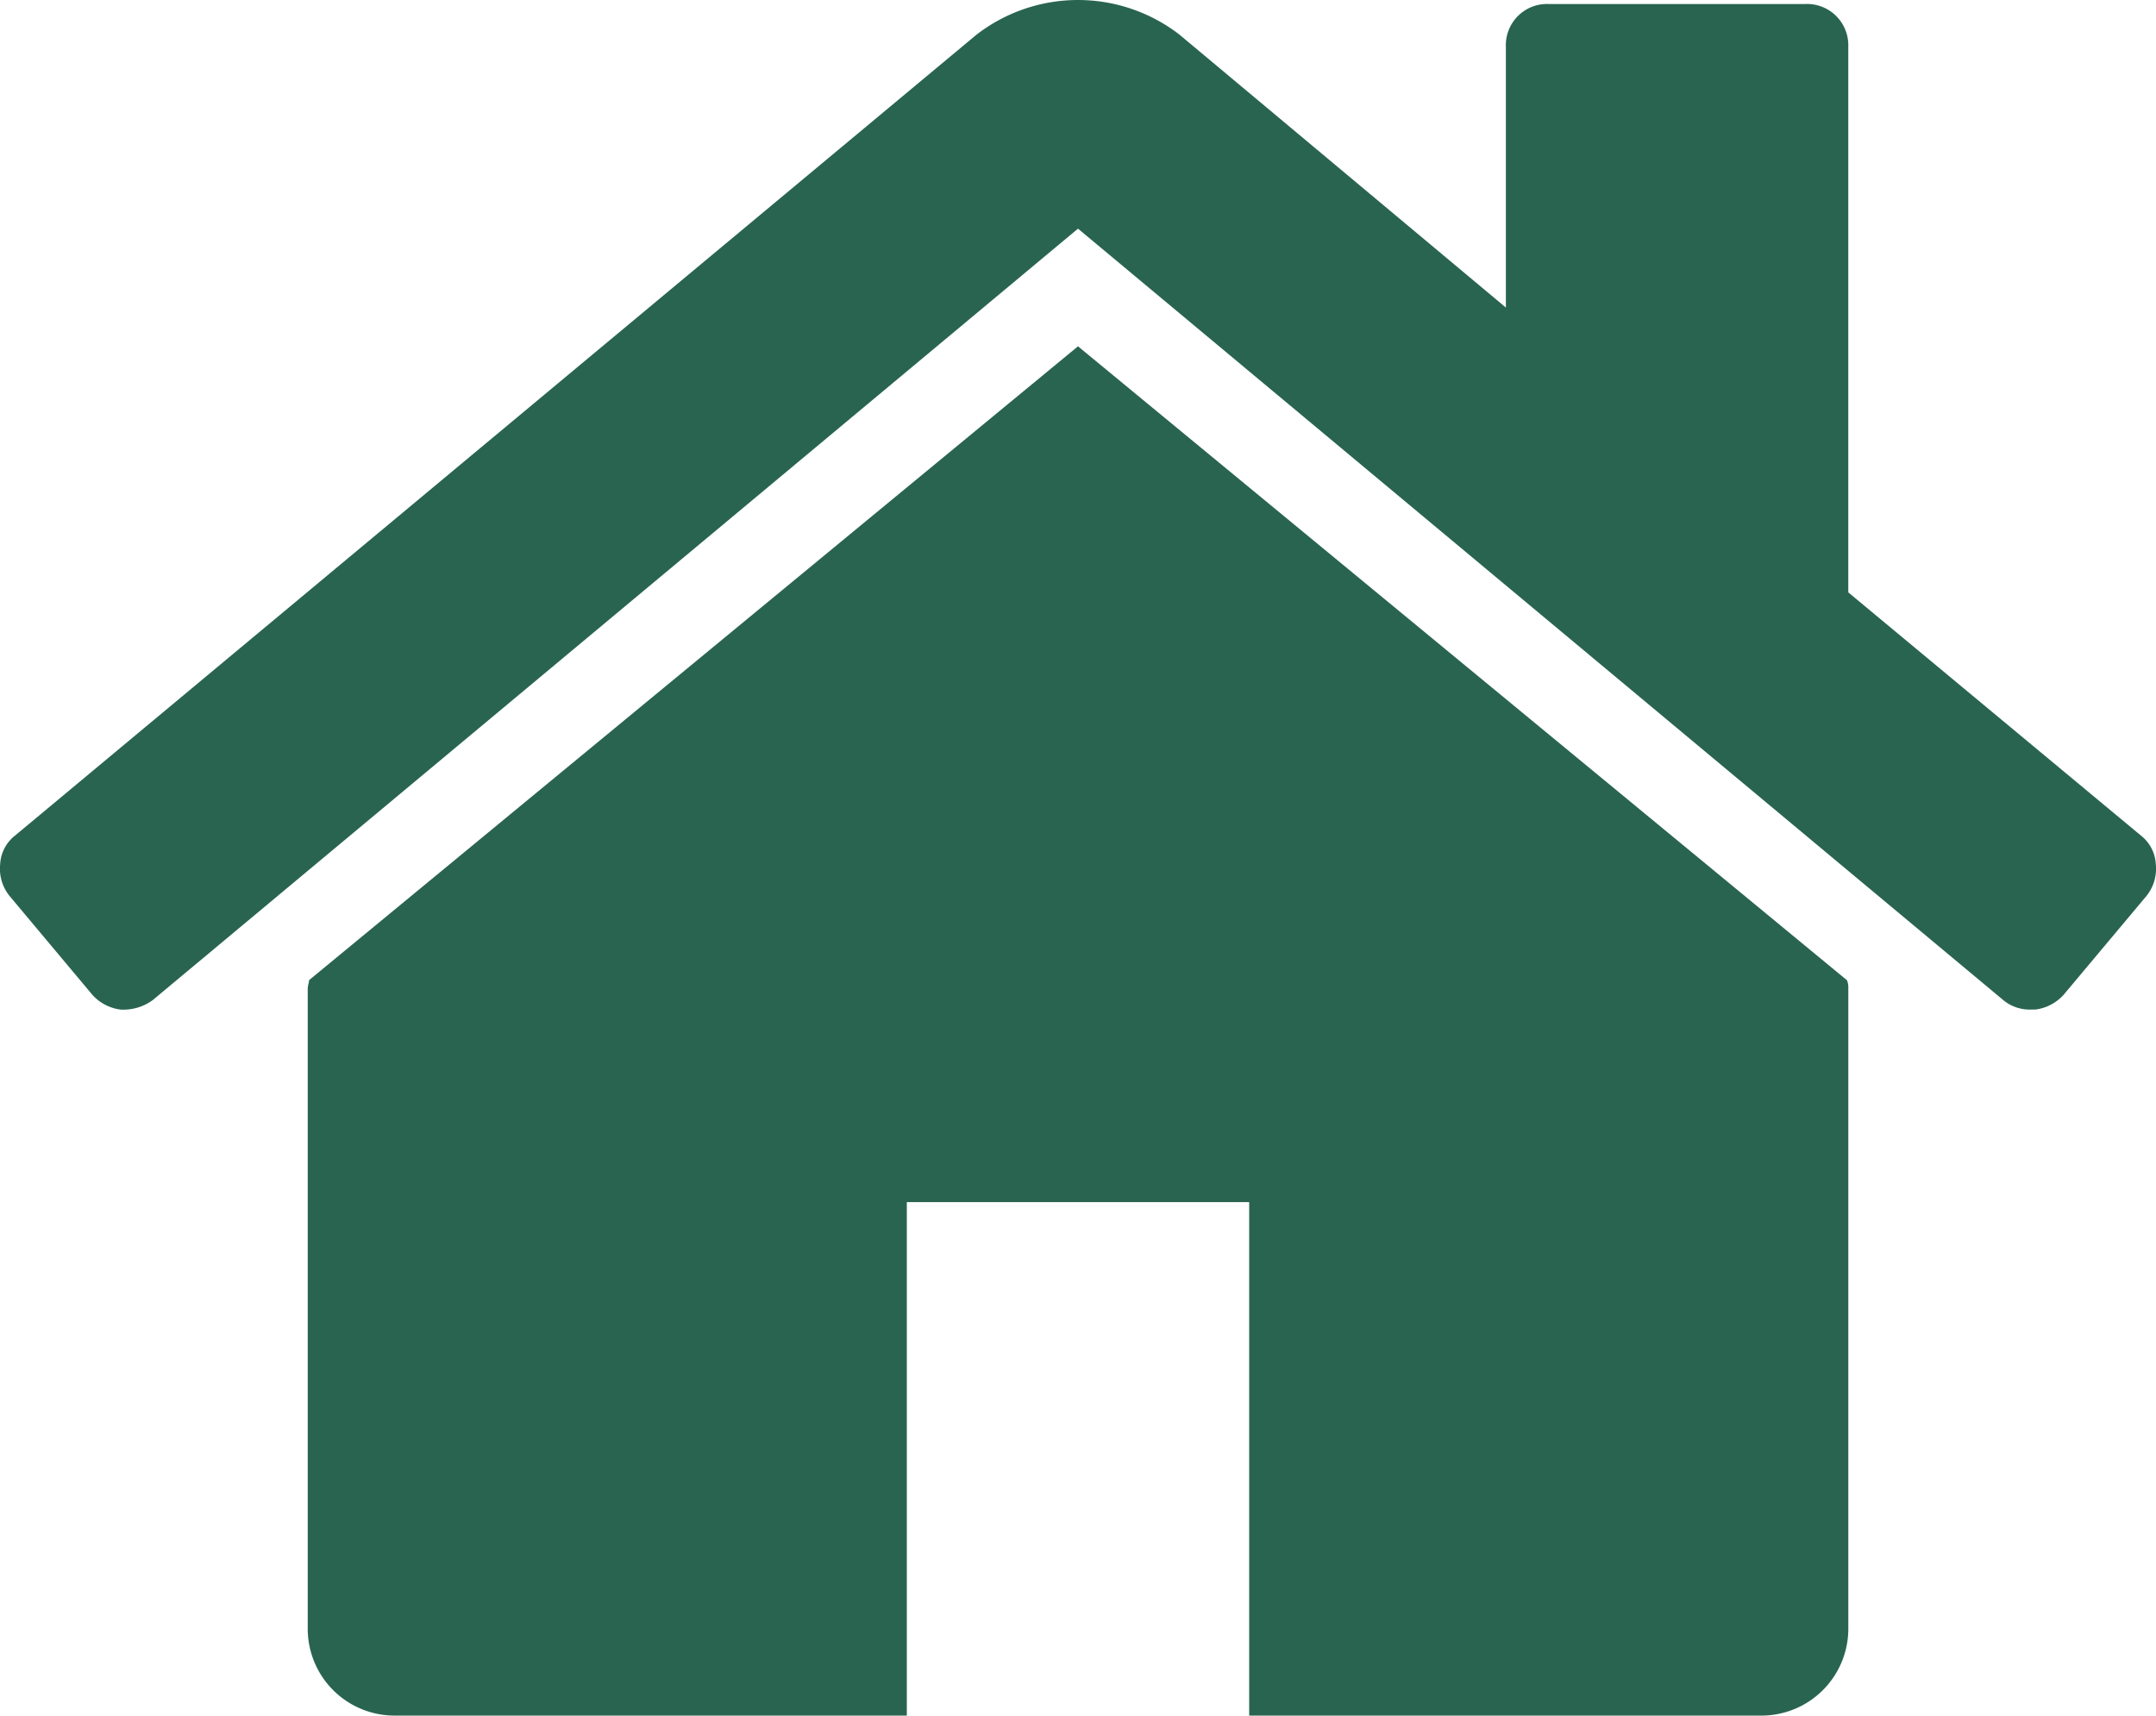<svg xmlns="http://www.w3.org/2000/svg" width="129.428" height="103" viewBox="0 0 129.428 103">
  <g id="home" transform="translate(-14.98 -38.704)">
    <g id="Group_40" data-name="Group 40" transform="translate(14.98 21)">
      <path id="Path_28" data-name="Path 28" d="M70.991,45.561,24.831,83.615a1.09,1.09,0,0,1-.04.24,1.1,1.1,0,0,0-.04.24v38.534a5.213,5.213,0,0,0,5.138,5.139H60.715V96.94H81.268v30.829h30.826a5.218,5.218,0,0,0,5.14-5.141V84.1a1.13,1.13,0,0,0-.081-.48Z" transform="translate(-6.277 -7.065)" fill="#296451"/>
      <path id="Path_29" data-name="Path 29" d="M128.535,67.879l-17.58-14.611V20.514a2.475,2.475,0,0,0-2.569-2.569H92.972A2.471,2.471,0,0,0,90.4,20.514V36.169L70.815,19.791a9.959,9.959,0,0,0-12.2,0L.892,67.879A2.332,2.332,0,0,0,.009,69.6,2.6,2.6,0,0,0,.57,71.492l4.977,5.941a2.738,2.738,0,0,0,1.686.883,2.984,2.984,0,0,0,1.928-.562L64.714,31.432l55.553,46.322a2.474,2.474,0,0,0,1.686.56h.241a2.742,2.742,0,0,0,1.686-.882l4.978-5.94a2.6,2.6,0,0,0,.56-1.888A2.339,2.339,0,0,0,128.535,67.879Z" transform="translate(0 0)" fill="#296451"/>
    </g>
  </g>
</svg>
